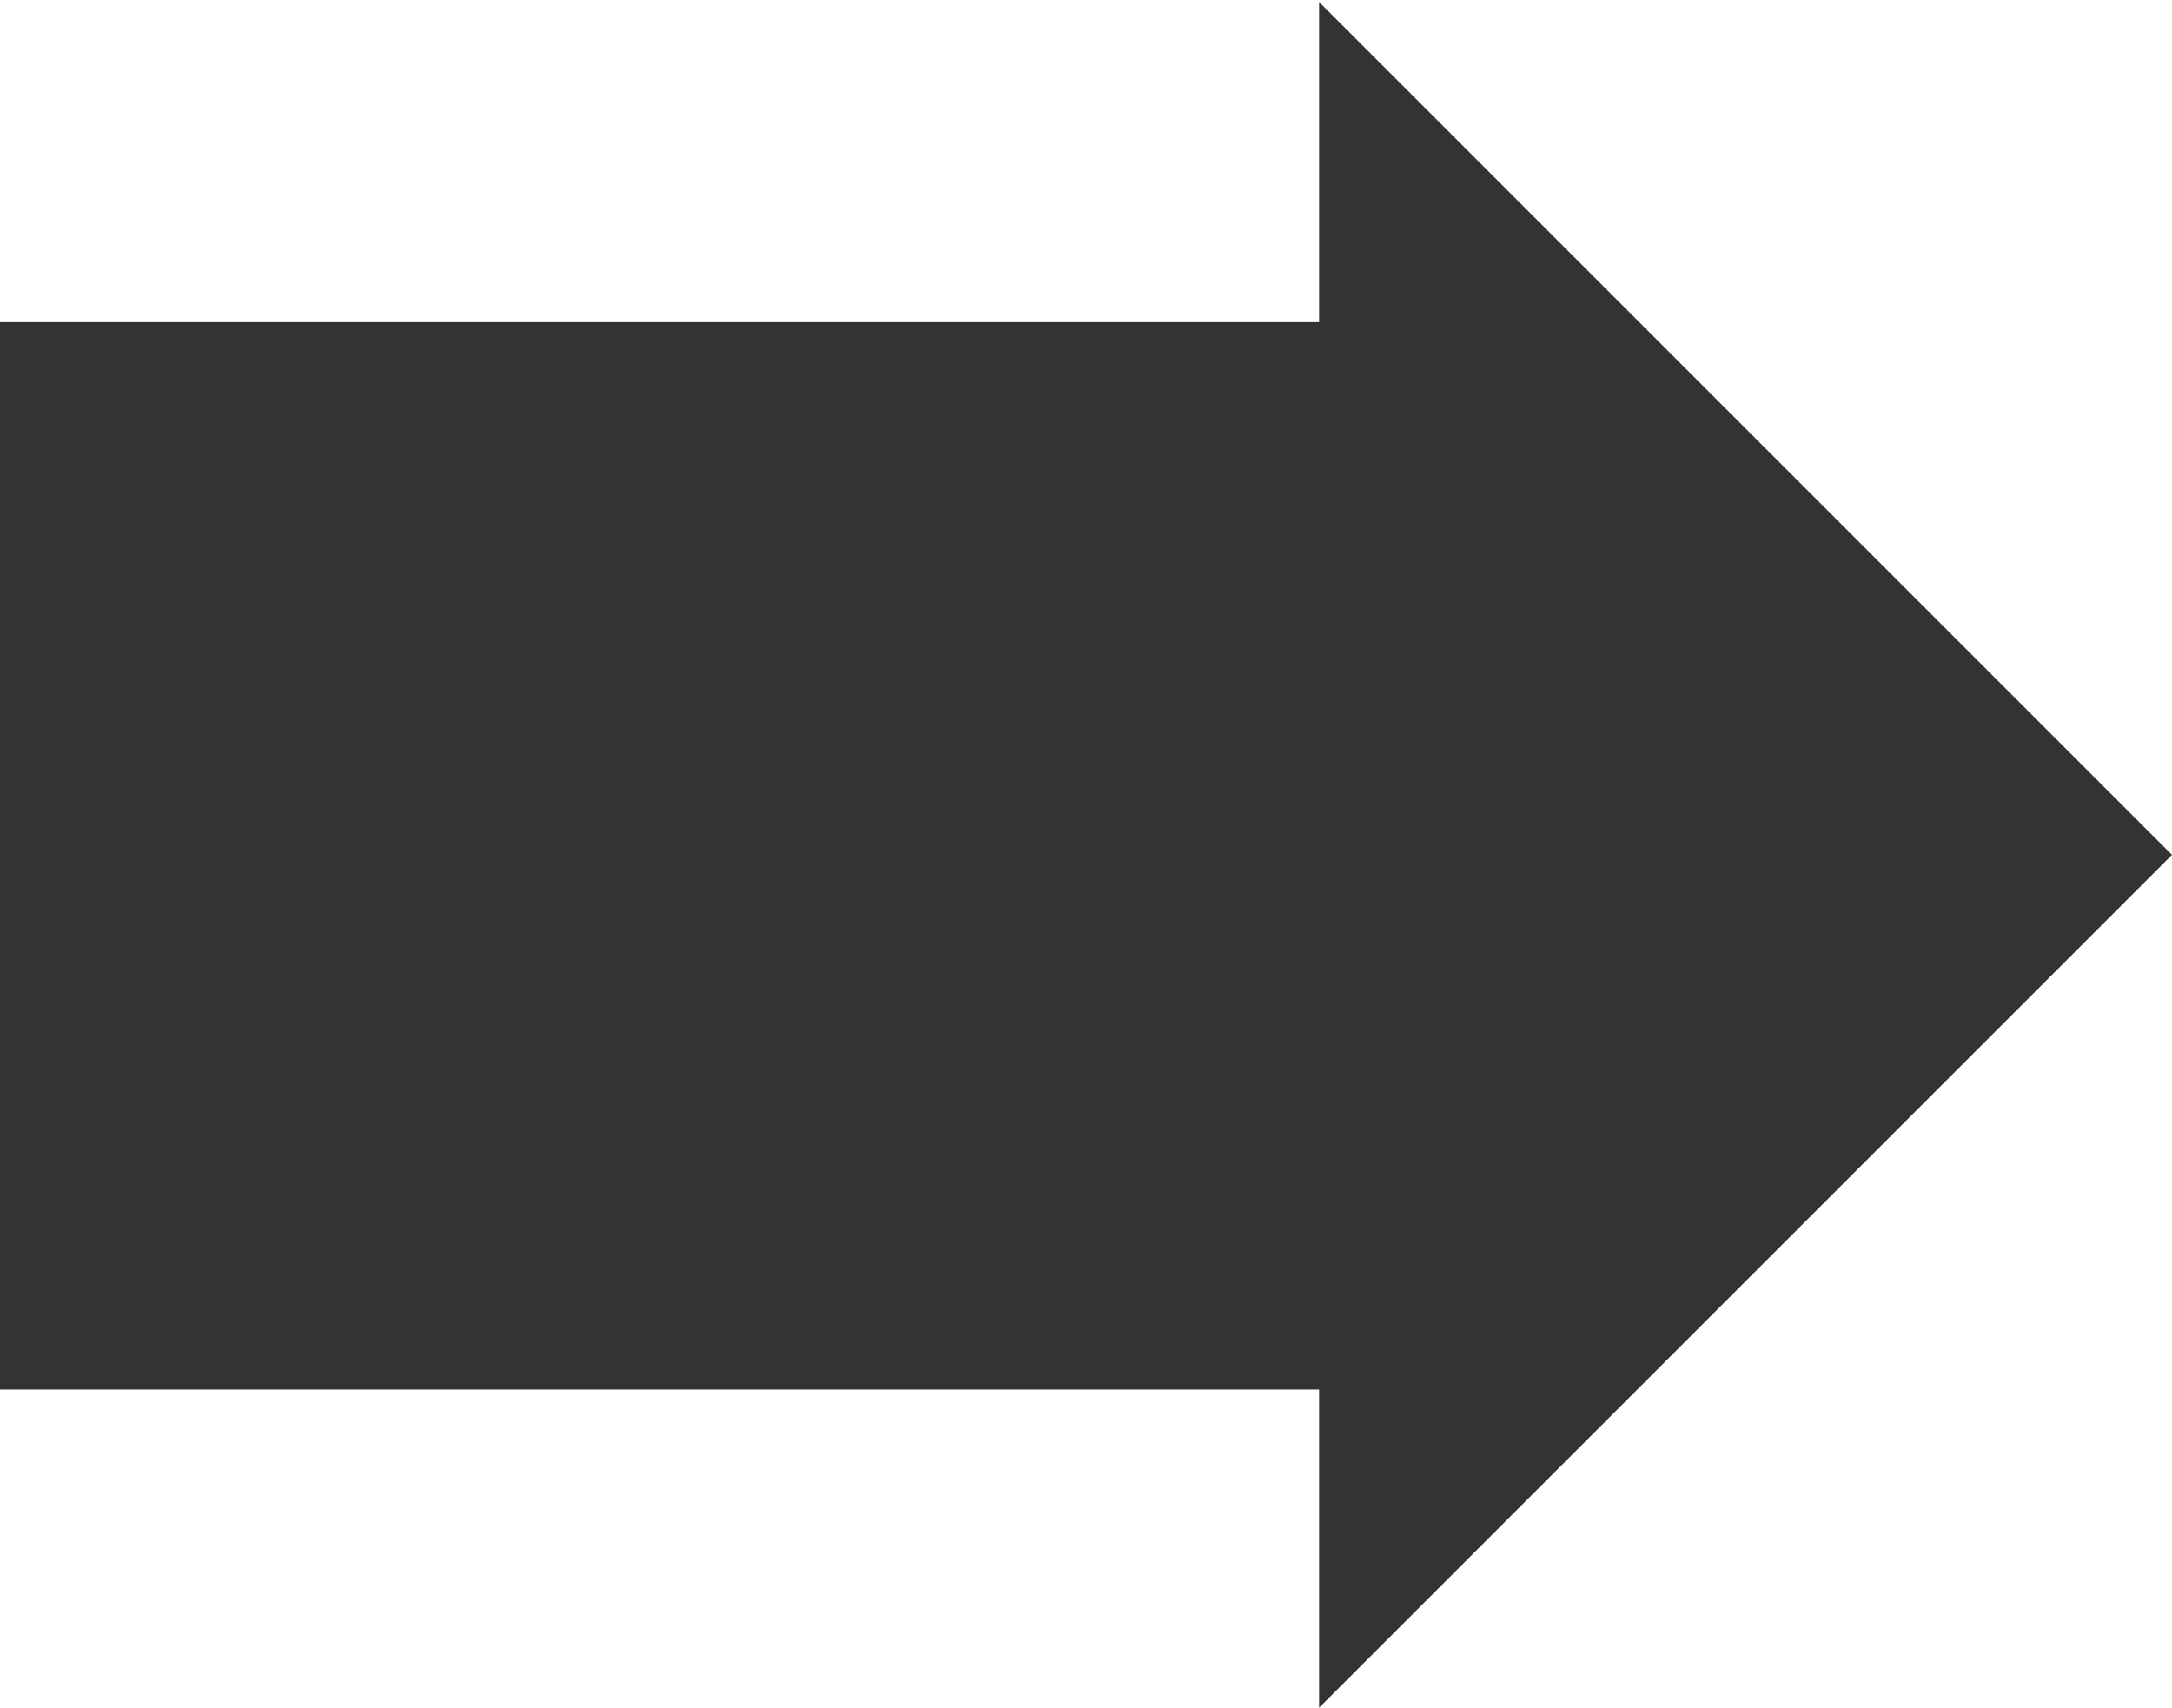 <?xml version="1.0" encoding="utf-8"?>
<!-- Generator: Adobe Illustrator 18.1.1, SVG Export Plug-In . SVG Version: 6.00 Build 0)  -->
<svg version="1.1" id="Layer_1" xmlns="http://www.w3.org/2000/svg" xmlns:xlink="http://www.w3.org/1999/xlink" x="0px" y="0px"
	 viewBox="0 0 215.7 169.6" enable-background="new 0 0 215.7 169.6" xml:space="preserve">
<polygon fill="#333333" points="131,169.6 131,138 0,138 0,32 131,32 131,0.2 215.7,84.9 "/>
</svg>
